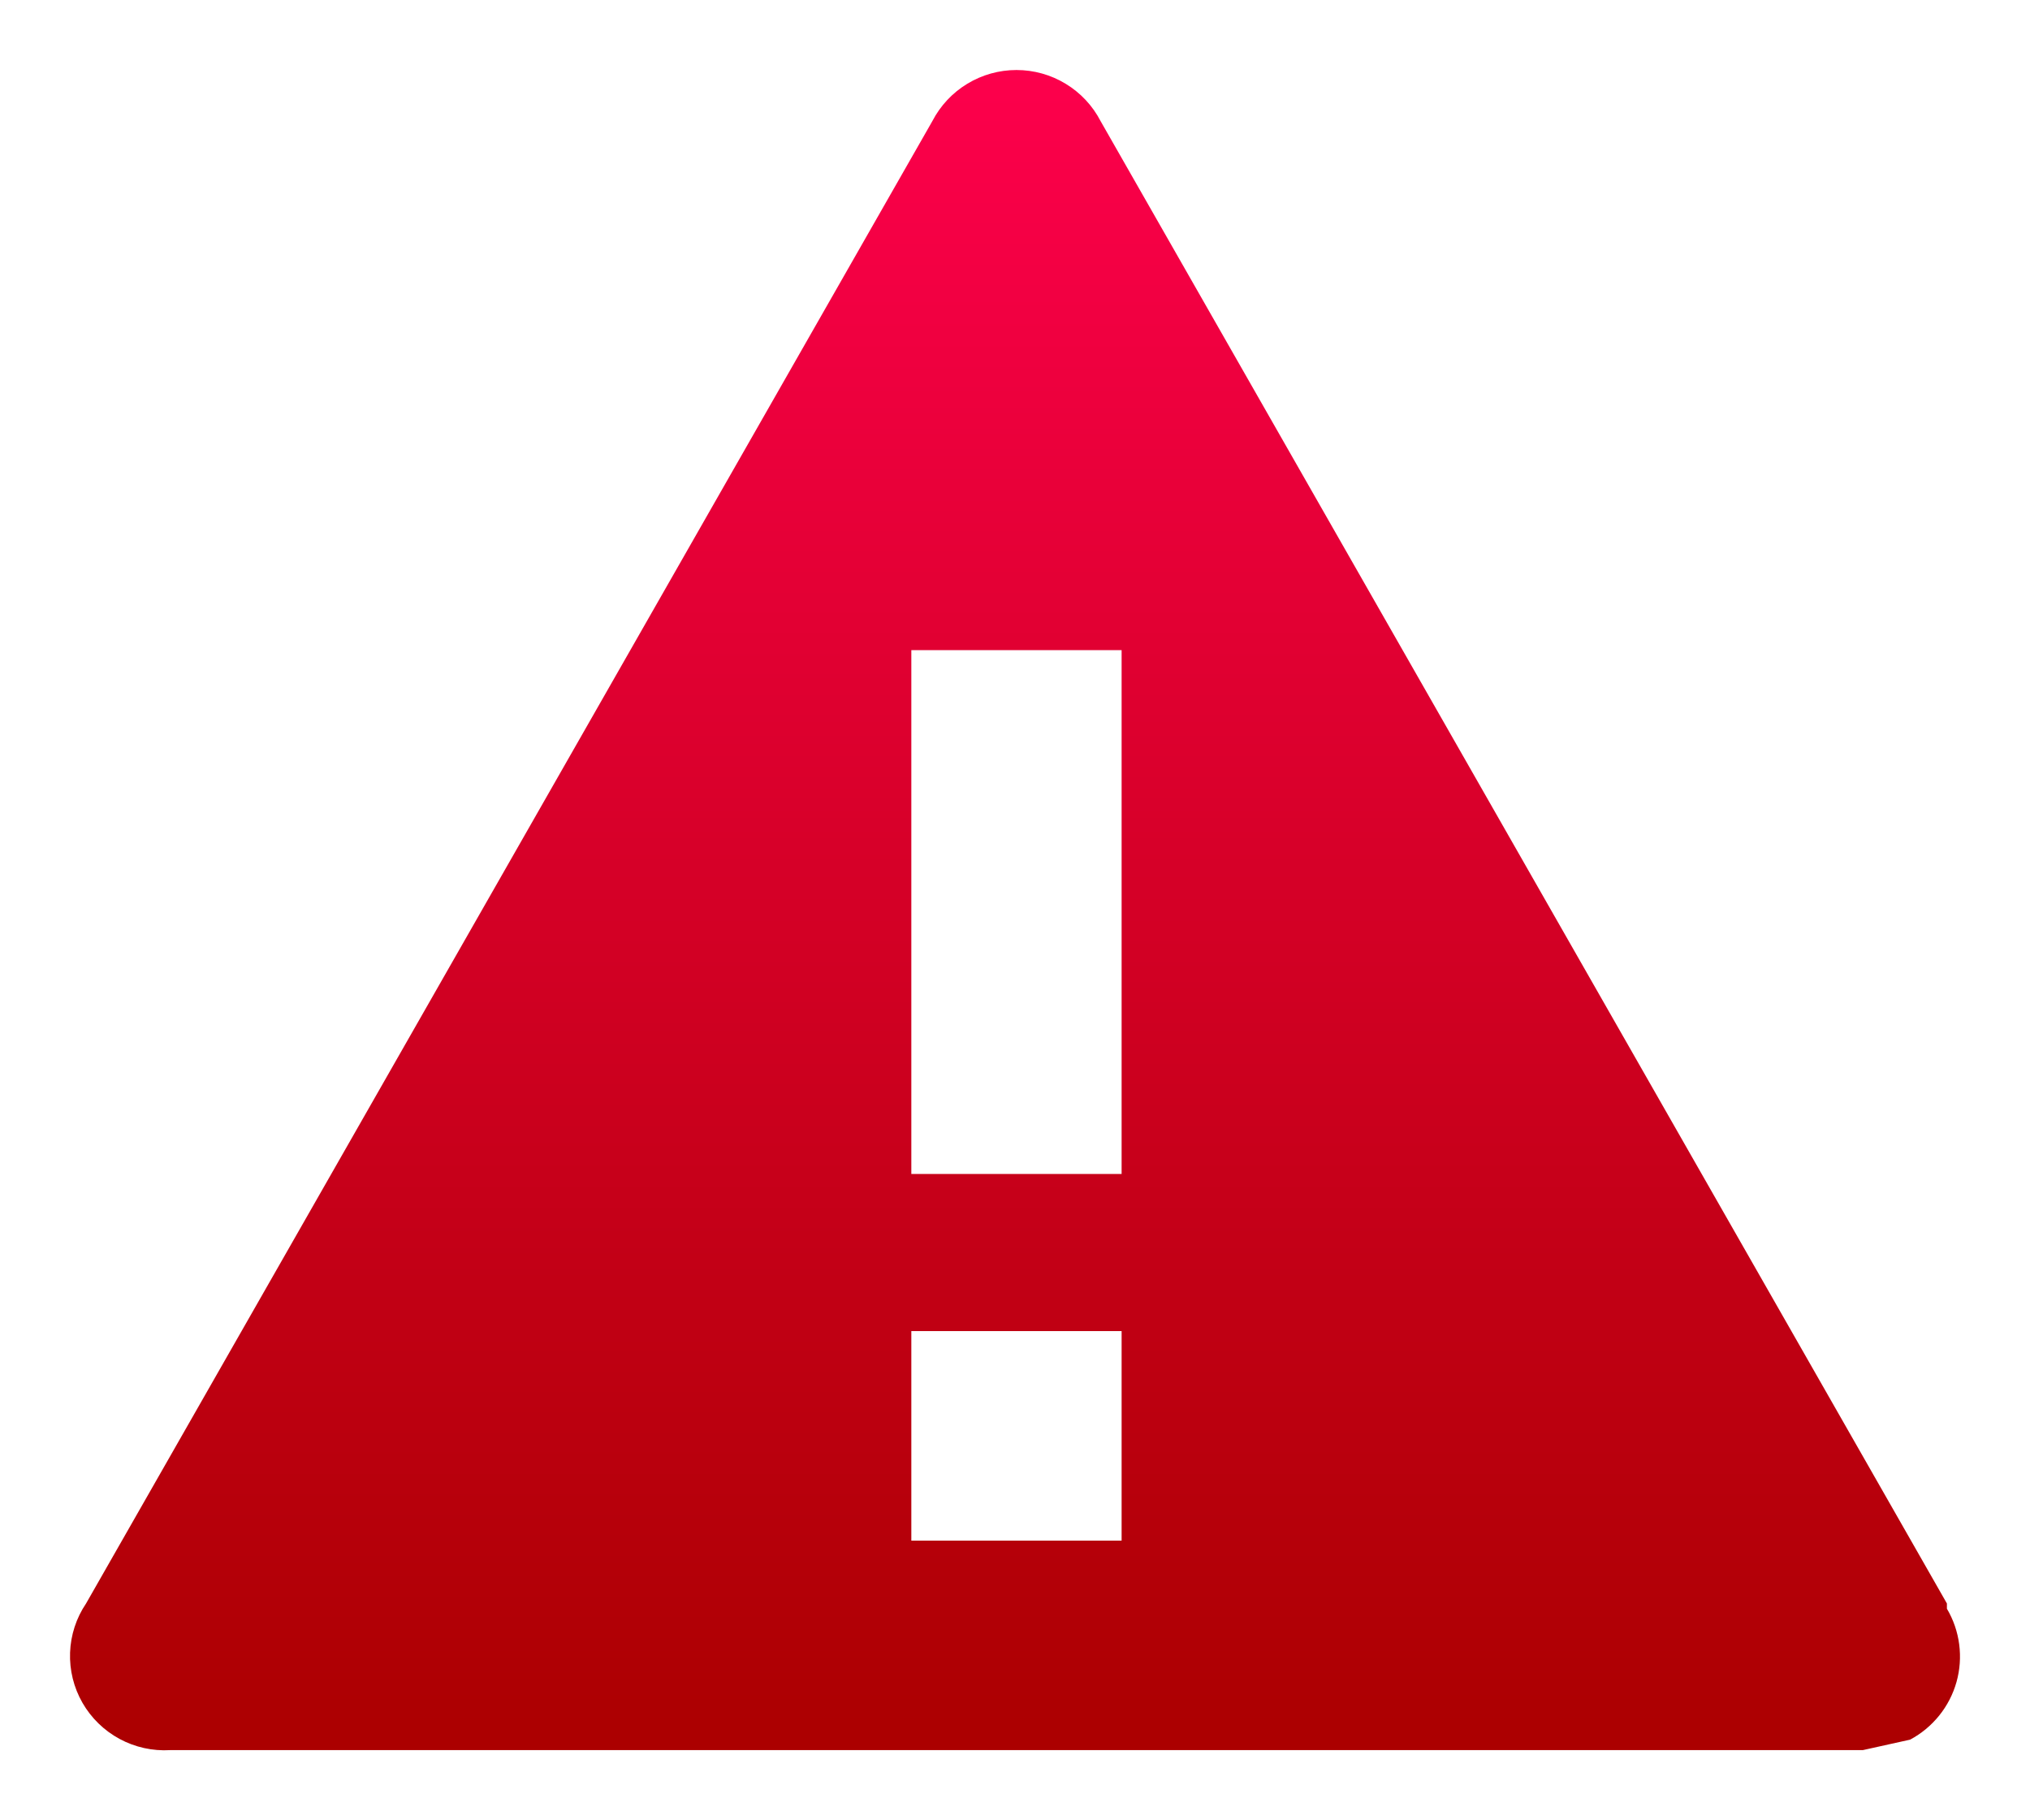 <svg width="58" height="52" viewBox="0 0 58 52" fill="none" xmlns="http://www.w3.org/2000/svg">
<g filter="url(#filter0_d_63_2957)">
<path fill-rule="evenodd" clip-rule="evenodd" d="M55.626 43.806L31.445 1.459C31.218 1.02 30.873 0.651 30.449 0.394C30.026 0.136 29.539 0 29.042 0C28.546 0 28.059 0.136 27.635 0.394C27.211 0.651 26.867 1.02 26.639 1.459L2.459 43.806C2.178 44.222 2.02 44.708 2.002 45.21C1.984 45.711 2.106 46.207 2.356 46.643C2.606 47.078 2.973 47.436 3.416 47.675C3.858 47.914 4.359 48.025 4.862 47.995H53.223L54.574 47.696C54.895 47.525 55.178 47.29 55.406 47.007C55.634 46.724 55.802 46.398 55.9 46.049C55.998 45.699 56.024 45.334 55.977 44.974C55.93 44.614 55.811 44.268 55.626 43.955V43.806ZM32.046 42.01H26.038V36.025H32.046V42.01ZM32.046 31.536H26.038V16.572H32.046V31.536Z" fill="url(#paint0_linear_63_2957)"/>
</g>
<defs>
<filter id="filter0_d_63_2957" x="0" y="0" width="58" height="52" filterUnits="userSpaceOnUse" color-interpolation-filters="sRGB">
<feFlood flood-opacity="0" result="BackgroundImageFix"/>
<feColorMatrix in="SourceAlpha" type="matrix" values="0 0 0 0 0 0 0 0 0 0 0 0 0 0 0 0 0 0 127 0" result="hardAlpha"/>
<feOffset dy="2"/>
<feGaussianBlur stdDeviation="1"/>
<feComposite in2="hardAlpha" operator="out"/>
<feColorMatrix type="matrix" values="0 0 0 0 0 0 0 0 0 0 0 0 0 0 0 0 0 0 0.75 0"/>
<feBlend mode="normal" in2="BackgroundImageFix" result="effect1_dropShadow_63_2957"/>
<feBlend mode="normal" in="SourceGraphic" in2="effect1_dropShadow_63_2957" result="shape"/>
</filter>
<linearGradient id="paint0_linear_63_2957" x1="29" y1="0" x2="29" y2="48" gradientUnits="userSpaceOnUse">
<stop offset="0" stop-color="#FD004C"/>
<stop offset="1" stop-color="#AB0000"/>
</linearGradient>
</defs>
</svg>
